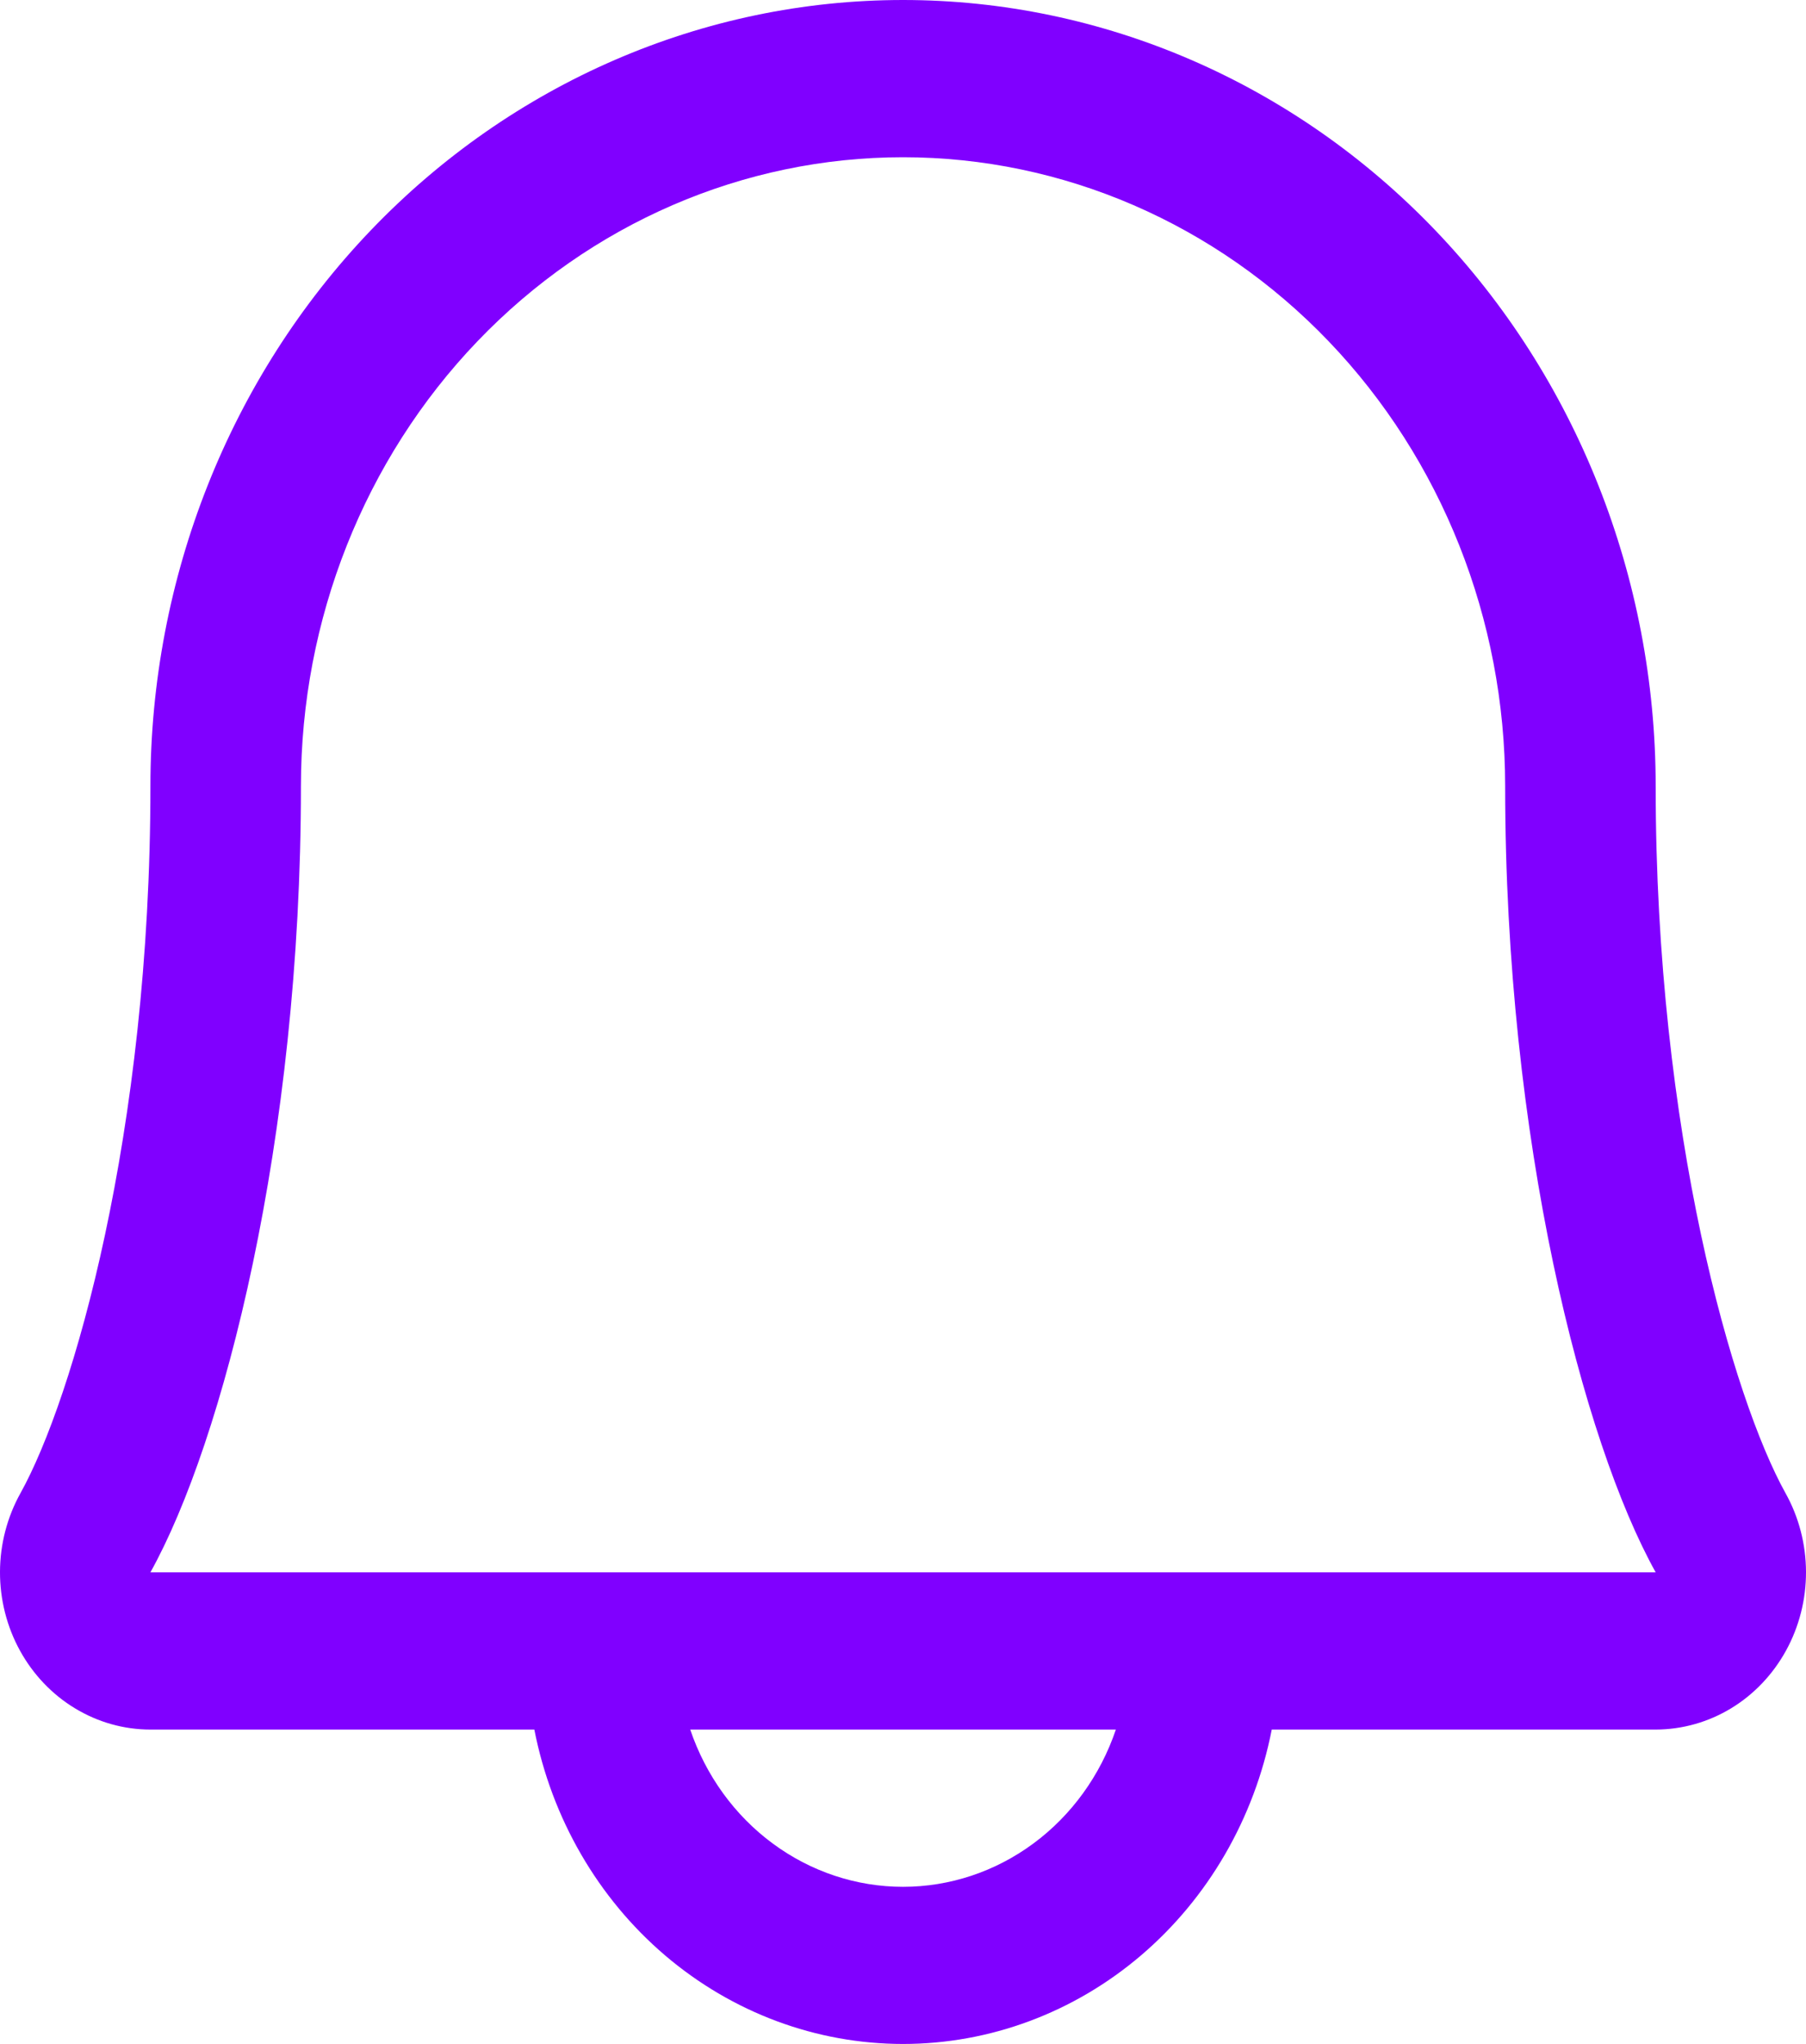 <svg width="38" height="43" viewBox="0 0 38 43" fill="none" xmlns="http://www.w3.org/2000/svg">
<path d="M37.569 31.412C36.47 29.436 34.837 23.843 34.837 16.539C34.837 12.153 33.169 7.946 30.199 4.844C27.229 1.743 23.201 0 19.001 0C14.801 0 10.773 1.743 7.803 4.844C4.833 7.946 3.165 12.153 3.165 16.539C3.165 23.845 1.53 29.436 0.431 31.412C0.151 31.915 0.002 32.485 1.86687e-05 33.067C-0.002 33.649 0.143 34.221 0.42 34.725C0.698 35.23 1.097 35.649 1.579 35.94C2.061 36.232 2.608 36.386 3.165 36.386H11.243C11.609 38.253 12.58 39.931 13.994 41.137C15.408 42.342 17.176 43 19.001 43C20.826 43 22.595 42.342 24.008 41.137C25.422 39.931 26.393 38.253 26.759 36.386H34.837C35.394 36.385 35.941 36.231 36.422 35.94C36.904 35.648 37.303 35.228 37.58 34.724C37.857 34.22 38.002 33.648 38 33.066C37.998 32.485 37.849 31.914 37.569 31.412ZM19.001 39.694C18.019 39.694 17.061 39.376 16.259 38.783C15.457 38.191 14.851 37.353 14.523 36.386H23.479C23.151 37.353 22.545 38.191 21.743 38.783C20.941 39.376 19.983 39.694 19.001 39.694ZM3.165 33.078C4.689 30.341 6.332 23.998 6.332 16.539C6.332 13.03 7.667 9.665 10.043 7.183C12.419 4.702 15.641 3.308 19.001 3.308C22.361 3.308 25.583 4.702 27.959 7.183C30.335 9.665 31.67 13.03 31.67 16.539C31.67 23.992 33.309 30.335 34.837 33.078H3.165Z" fill="#8000FF"/>
</svg>
